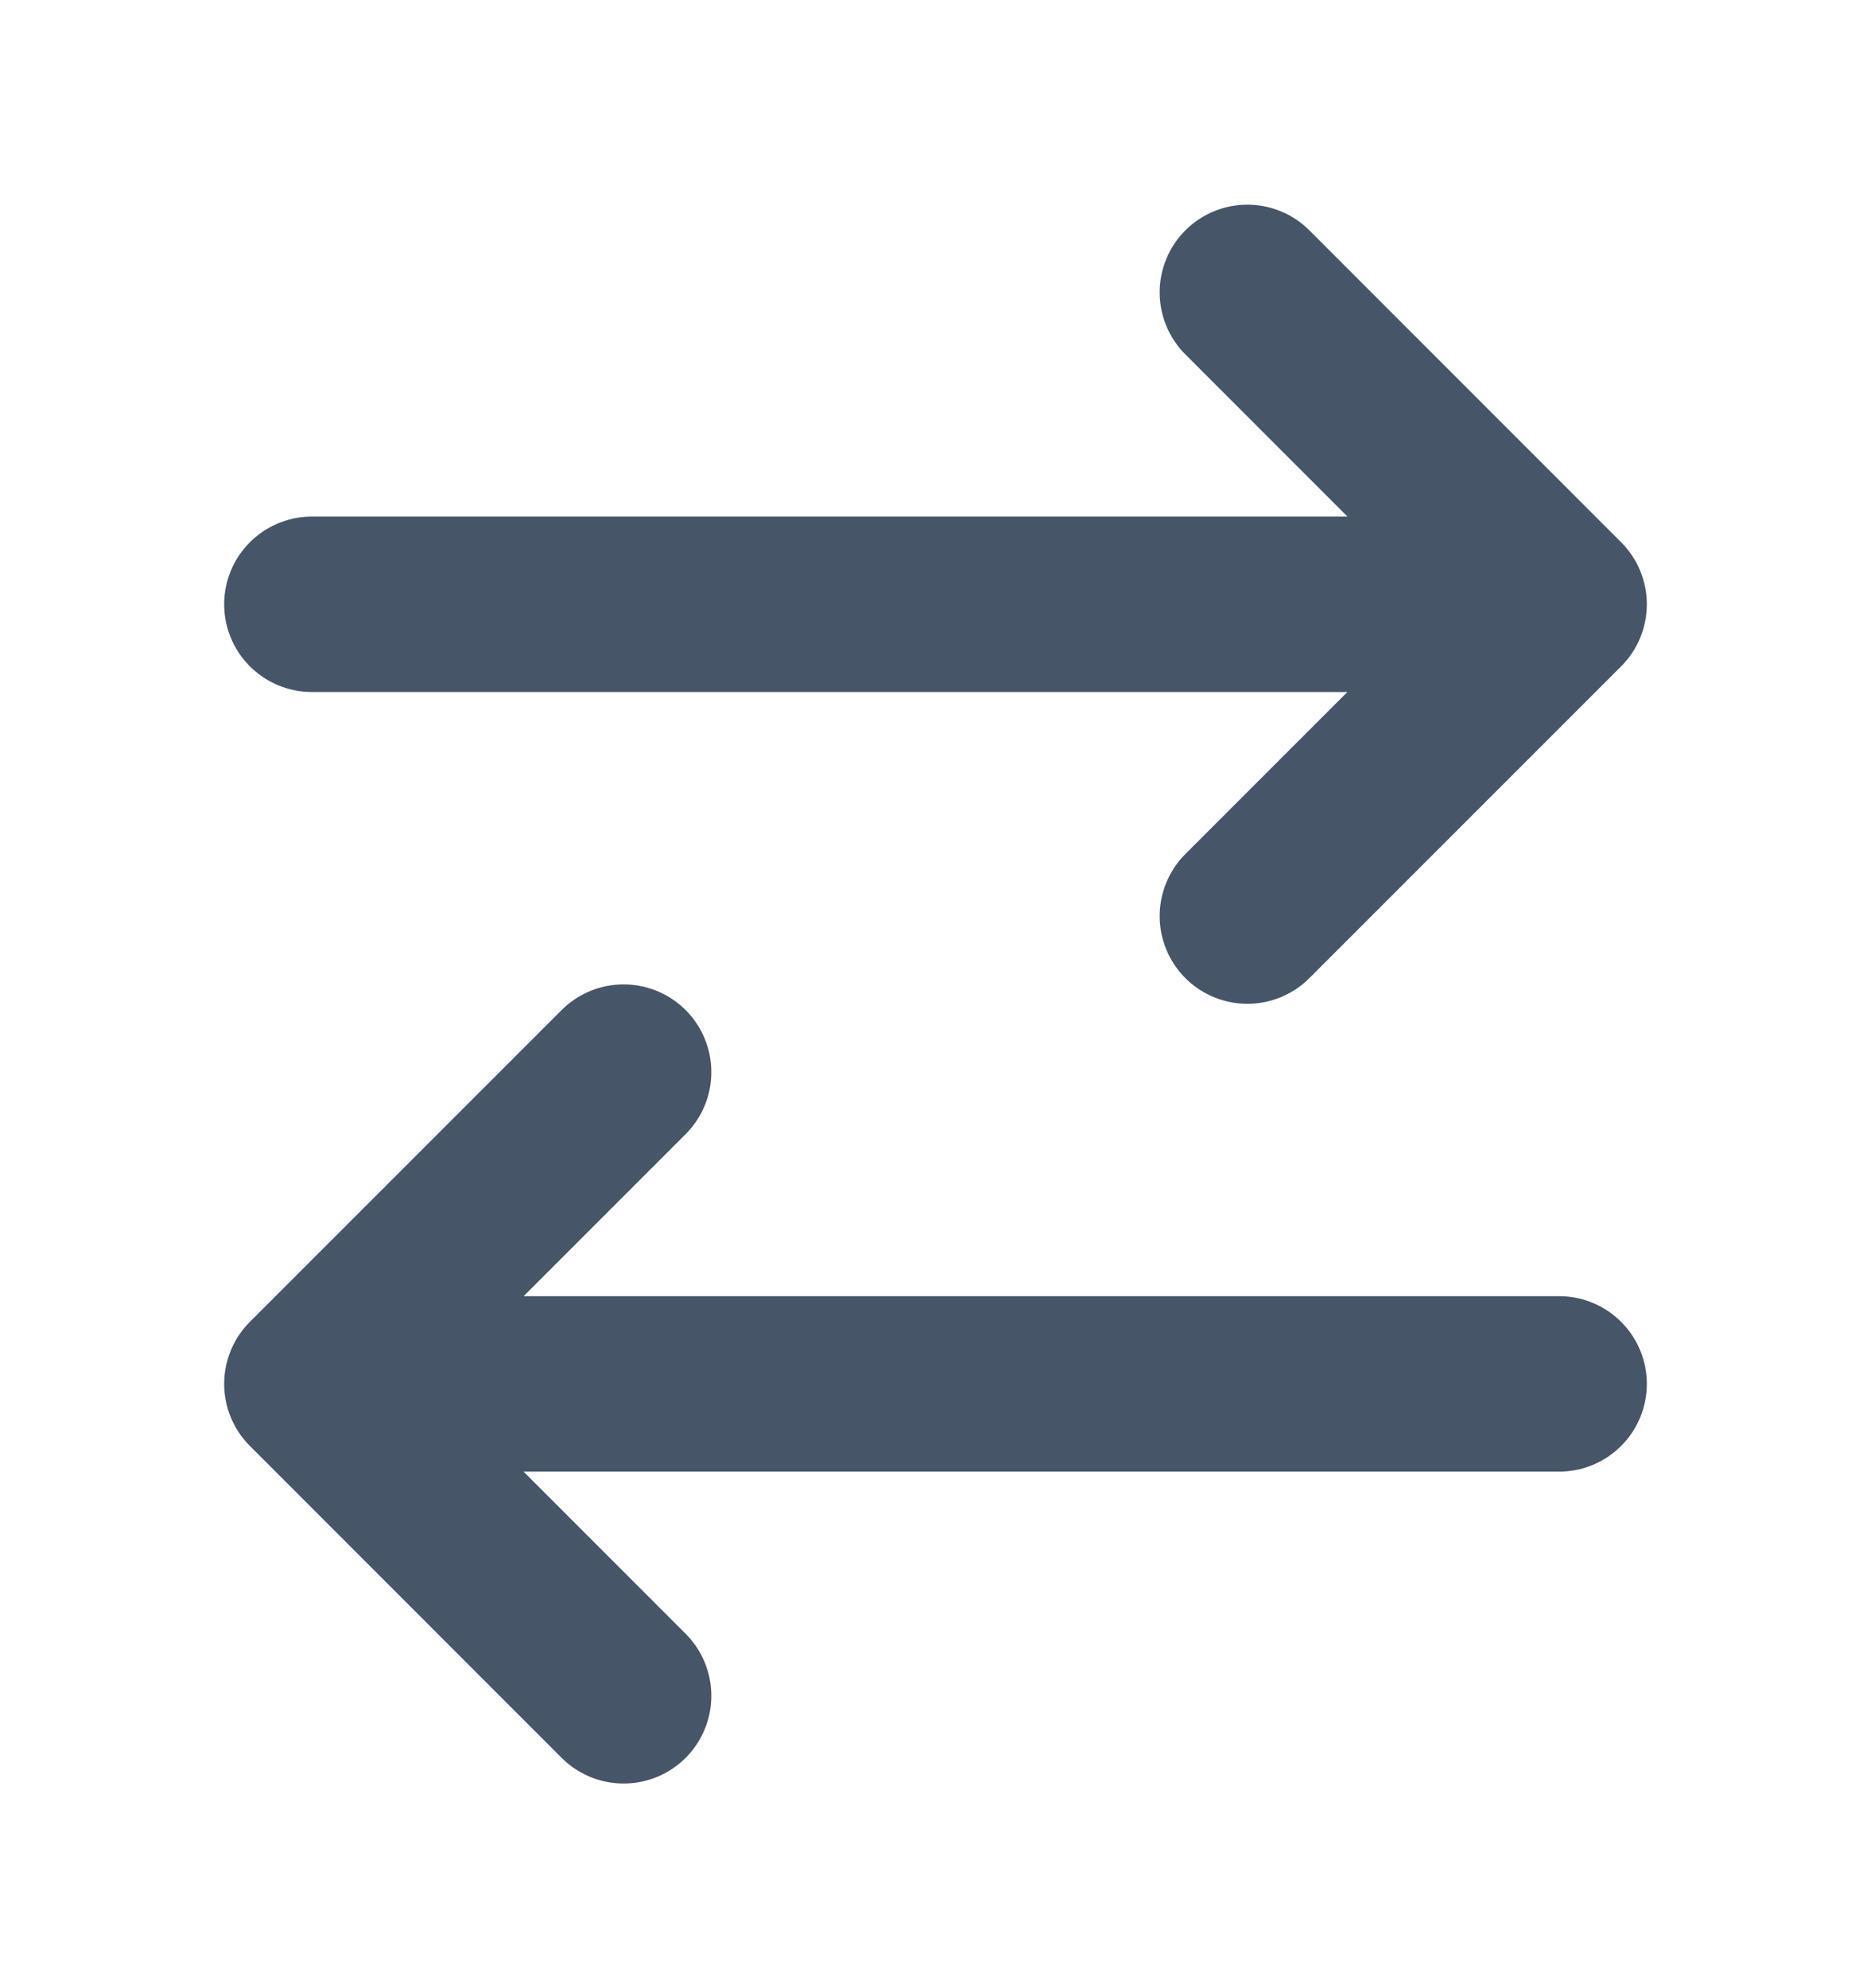 <svg width="16" height="17" viewBox="0 0 16 17" fill="none" xmlns="http://www.w3.org/2000/svg">
<path d="M13.333 11.833H2.667M2.667 11.833L5.333 9.167M2.667 11.833L5.333 14.5M2.667 5.167H13.333M13.333 5.167L10.667 2.5M13.333 5.167L10.667 7.833" stroke="#475569" stroke-width="1.5" stroke-linecap="round" stroke-linejoin="round"/>
</svg>

